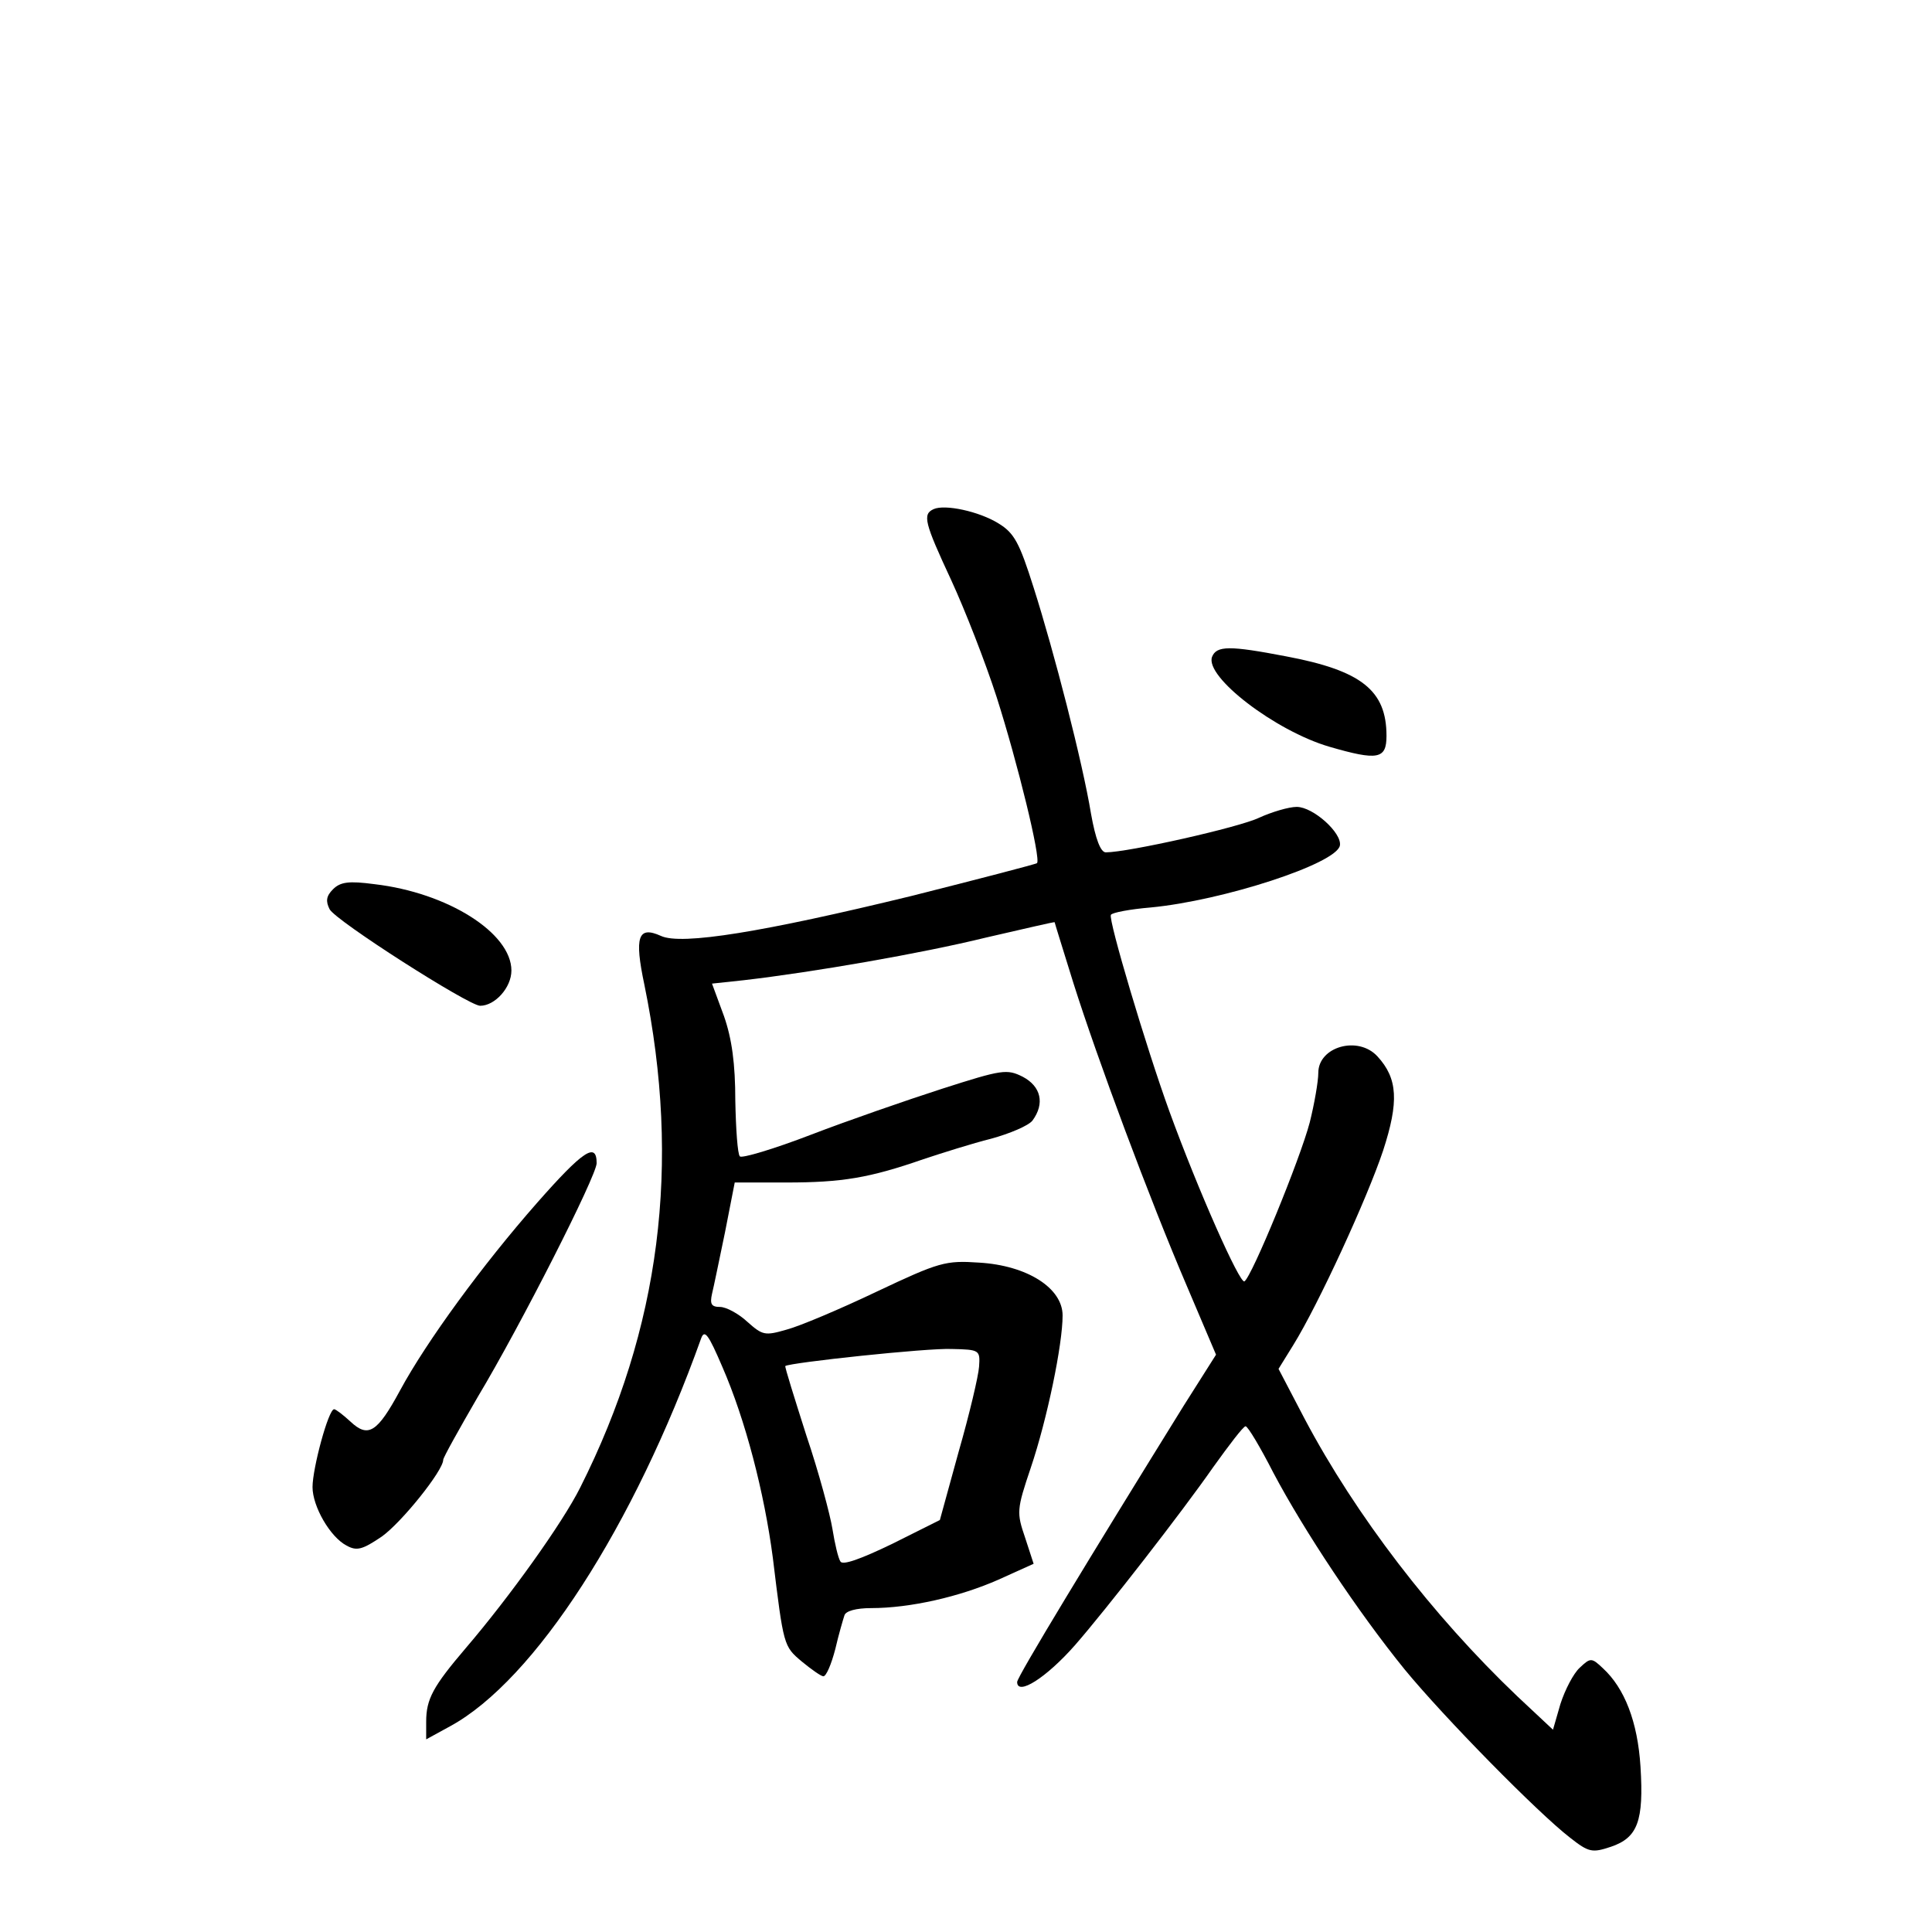 <?xml version="1.0" standalone="no"?>
<!DOCTYPE svg PUBLIC "-//W3C//DTD SVG 20010904//EN"
 "http://www.w3.org/TR/2001/REC-SVG-20010904/DTD/svg10.dtd">
<svg version="1.0" xmlns="http://www.w3.org/2000/svg"
 width="340pt" height="340pt" viewBox="0 0 340 340"
 preserveAspectRatio="xMidYMid meet">
<g transform="translate(0,340) scale(0.1,-0.1)"
fill="#000000" stroke="none">
<path d="M1643 2504 c-20 -9 -16 -24 31 -125 24 -52 60 -144 80 -206 37 -116
78 -284 71 -292 -3 -2 -103 -28 -222 -58 -259 -63 -404 -87 -440 -70 -40 18
-47 -1 -29 -86 65 -317 28 -605 -113 -885 -31 -62 -124 -192 -201 -282 -58
-68 -70 -90 -70 -130 l0 -31 42 23 c149 81 324 353 442 683 6 16 13 6 37 -50
41 -94 74 -222 89 -336 19 -156 19 -156 51 -183 17 -14 34 -26 38 -26 5 0 14
21 21 48 6 26 14 53 16 59 2 8 21 13 47 13 69 0 156 20 224 50 l62 28 -15 46
c-15 44 -15 49 10 123 29 86 56 217 56 268 0 48 -62 88 -147 93 -59 4 -70 1
-180 -51 -65 -31 -136 -61 -159 -67 -38 -11 -42 -10 -69 14 -15 14 -37 26 -48
26 -15 0 -18 5 -14 23 3 12 13 61 23 109 l17 87 91 0 c98 0 146 8 241 41 33
11 87 28 119 36 33 9 66 23 73 32 22 30 15 60 -17 77 -28 14 -36 13 -142 -21
-62 -20 -166 -56 -231 -81 -65 -25 -122 -42 -125 -38 -4 4 -7 48 -8 98 0 65
-6 109 -20 149 l-21 57 56 6 c121 14 312 47 426 75 66 15 120 28 121 27 0 -1
15 -49 33 -107 42 -133 134 -380 200 -534 l51 -120 -57 -90 c-163 -263 -293
-477 -293 -486 0 -25 51 7 102 65 55 63 188 234 243 313 28 39 53 72 57 72 4
0 26 -37 49 -82 54 -102 149 -245 231 -346 69 -84 234 -252 291 -296 33 -26
39 -27 72 -16 47 16 58 45 52 141 -5 79 -28 138 -66 173 -20 19 -22 19 -41 1
-11 -10 -26 -39 -34 -64 l-13 -45 -63 59 c-149 142 -284 318 -374 488 l-46 88
26 42 c44 71 130 258 158 342 28 86 26 127 -10 166 -34 37 -104 17 -104 -29 0
-15 -7 -55 -15 -87 -17 -65 -102 -272 -115 -280 -8 -5 -81 159 -132 299 -41
113 -108 338 -103 346 2 4 34 10 70 13 127 12 327 77 333 109 4 22 -47 68 -76
68 -14 0 -44 -9 -66 -19 -35 -17 -231 -61 -270 -61 -9 0 -18 23 -26 68 -15 91
-65 285 -101 398 -25 79 -34 96 -62 113 -34 21 -94 34 -114 25z m80 -1509 c-1
-16 -17 -84 -36 -150 l-33 -120 -84 -42 c-56 -27 -87 -38 -91 -31 -4 6 -10 32
-14 57 -4 25 -24 100 -46 165 -21 66 -38 120 -37 122 8 6 250 32 293 30 49 -1
50 -2 48 -31z"/>
<path d="M2133 2244 c-13 -35 111 -130 206 -158 86 -25 101 -22 101 19 0 80
-44 115 -177 140 -99 19 -122 19 -130 -1z"/>
<path d="M586 1835 c-12 -12 -13 -21 -6 -35 10 -20 245 -170 265 -170 26 0 55
32 55 62 0 66 -112 137 -241 152 -45 6 -60 4 -73 -9z"/>
<path d="M945 1283 c-95 -108 -194 -243 -241 -330 -40 -74 -56 -84 -87 -55
-13 12 -26 22 -29 22 -10 0 -38 -104 -38 -137 0 -34 31 -88 60 -103 18 -10 28
-7 62 16 35 25 108 116 108 135 0 4 28 54 61 111 75 125 209 389 209 411 0 38
-24 22 -105 -70z"/>
</g>
</svg>
